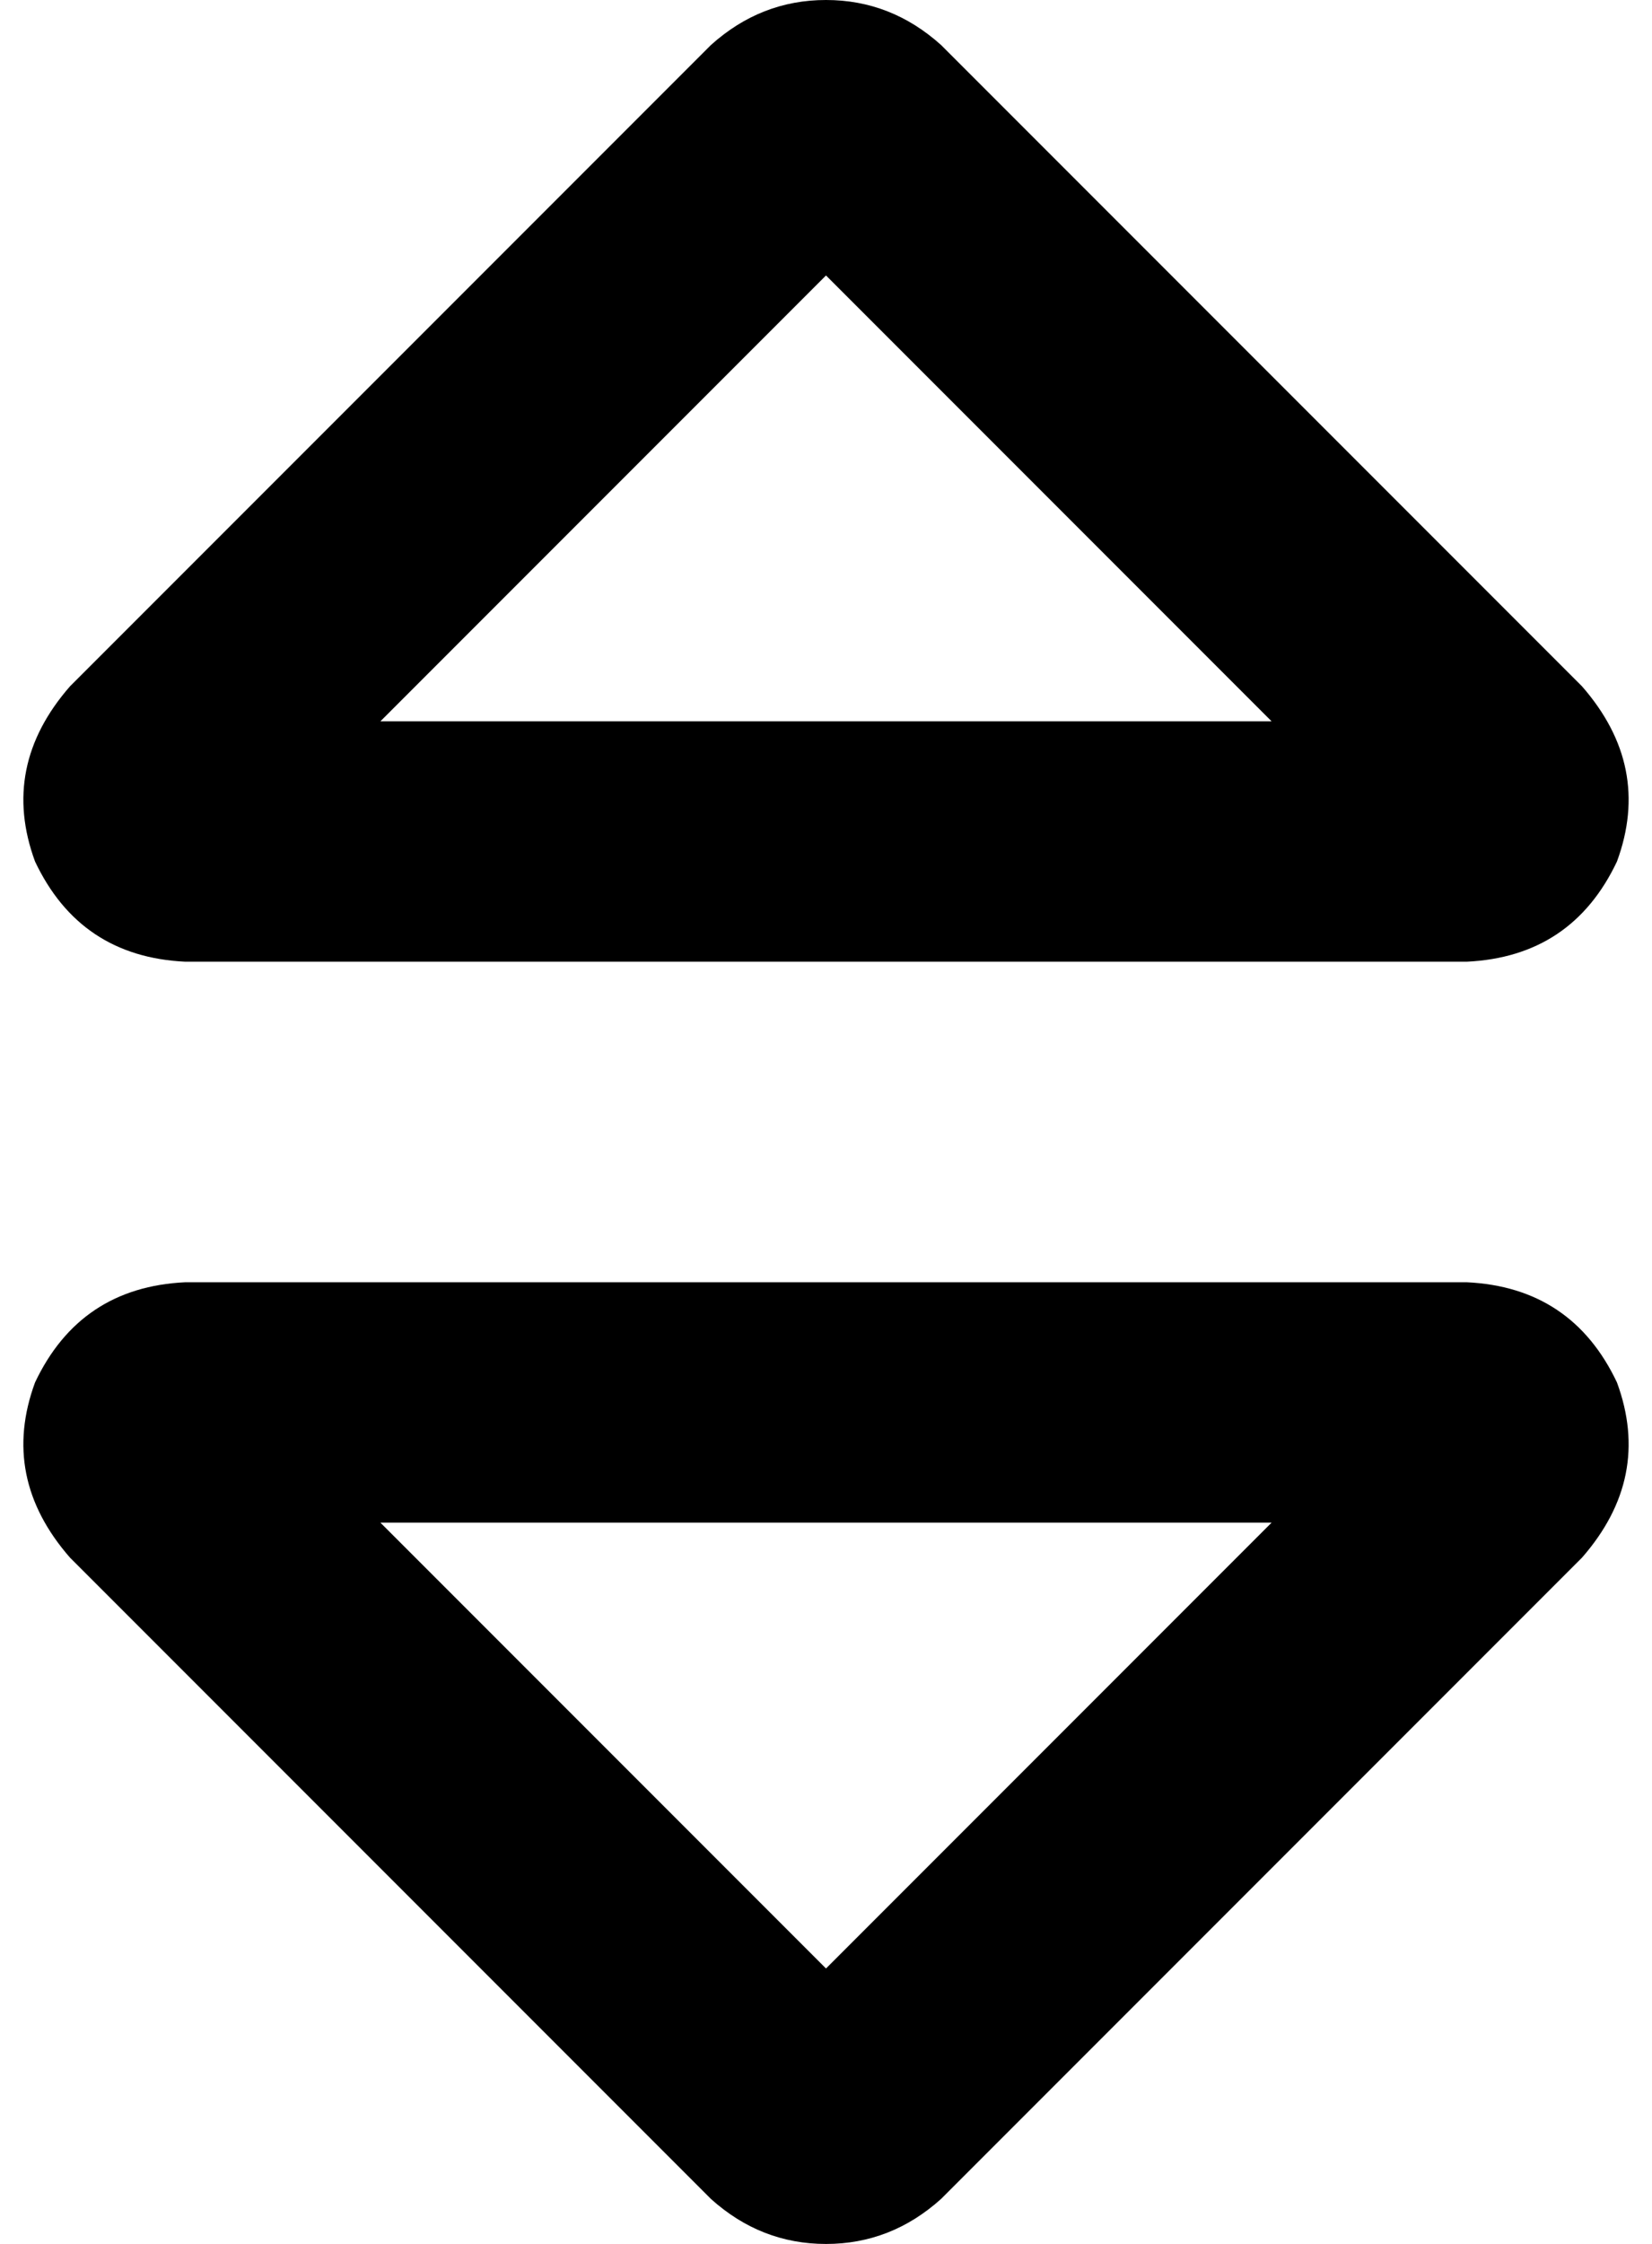 <svg viewBox="0 0 330 448">
  <path
    d="M 76 144 L 254 144 L 165 55 L 76 144 L 76 144 Z M 188 9 L 316 137 Q 330 153 323 172 Q 314 191 293 192 L 37 192 Q 16 191 7 172 Q 0 153 14 137 L 142 9 Q 152 0 165 0 Q 178 0 188 9 L 188 9 Z M 76 304 L 165 393 L 254 304 L 76 304 L 76 304 Z M 188 439 Q 178 448 165 448 L 165 448 Q 152 448 142 439 L 14 311 Q 0 295 7 276 Q 16 257 37 256 L 293 256 Q 314 257 323 276 Q 330 295 316 311 L 188 439 L 188 439 Z"
  />
</svg>